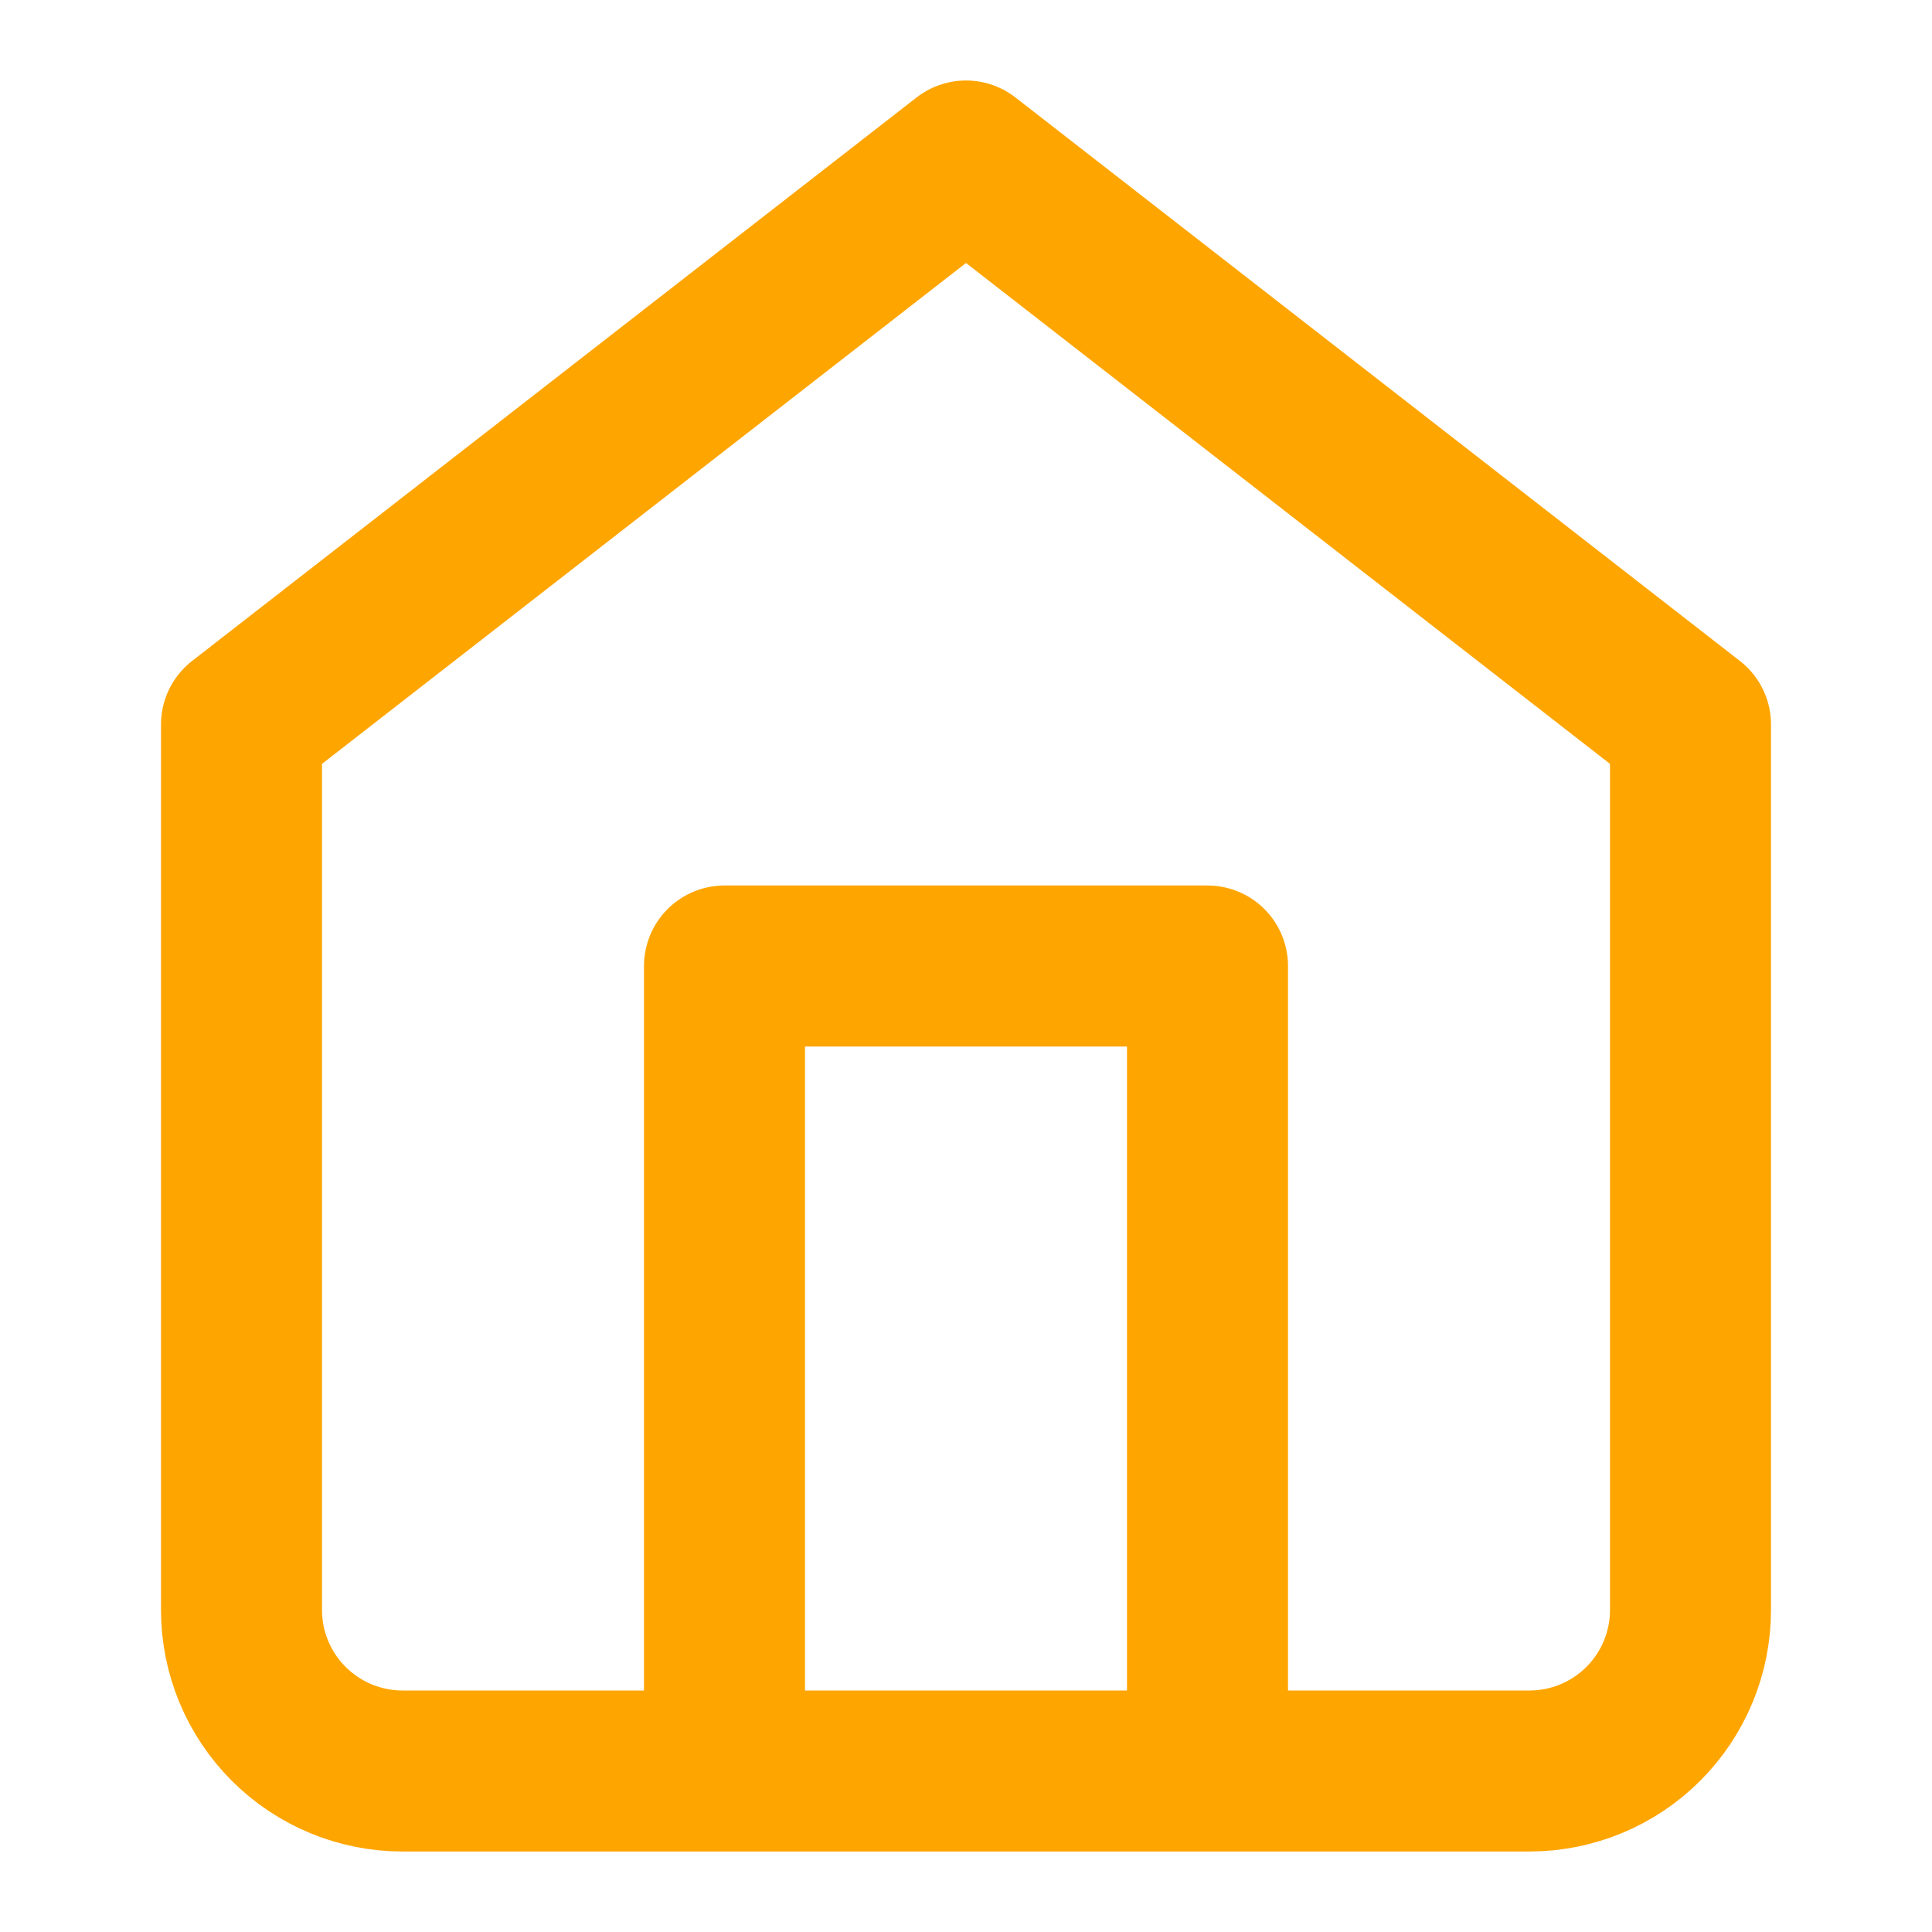 <svg width="24" height="24" viewBox="0 0 24 24" fill="none" xmlns="http://www.w3.org/2000/svg">
  <path 
    d="M3 9L12 2L21 9V20C21 20.53 20.789 21.039 20.414 21.414C20.039 21.789 19.53 22 19 22H5C4.47 22 3.961 21.789 3.586 21.414C3.211 21.039 3 20.53 3 20V9Z" 
    stroke="orange" 
    stroke-width="2" 
    stroke-linecap="round" 
    stroke-linejoin="round"
  />
  <path d="M9 21V12H15V21"
    stroke="orange"
    stroke-width="2" 
    stroke-linecap="round" 
    stroke-linejoin="round"
  />
</svg>
